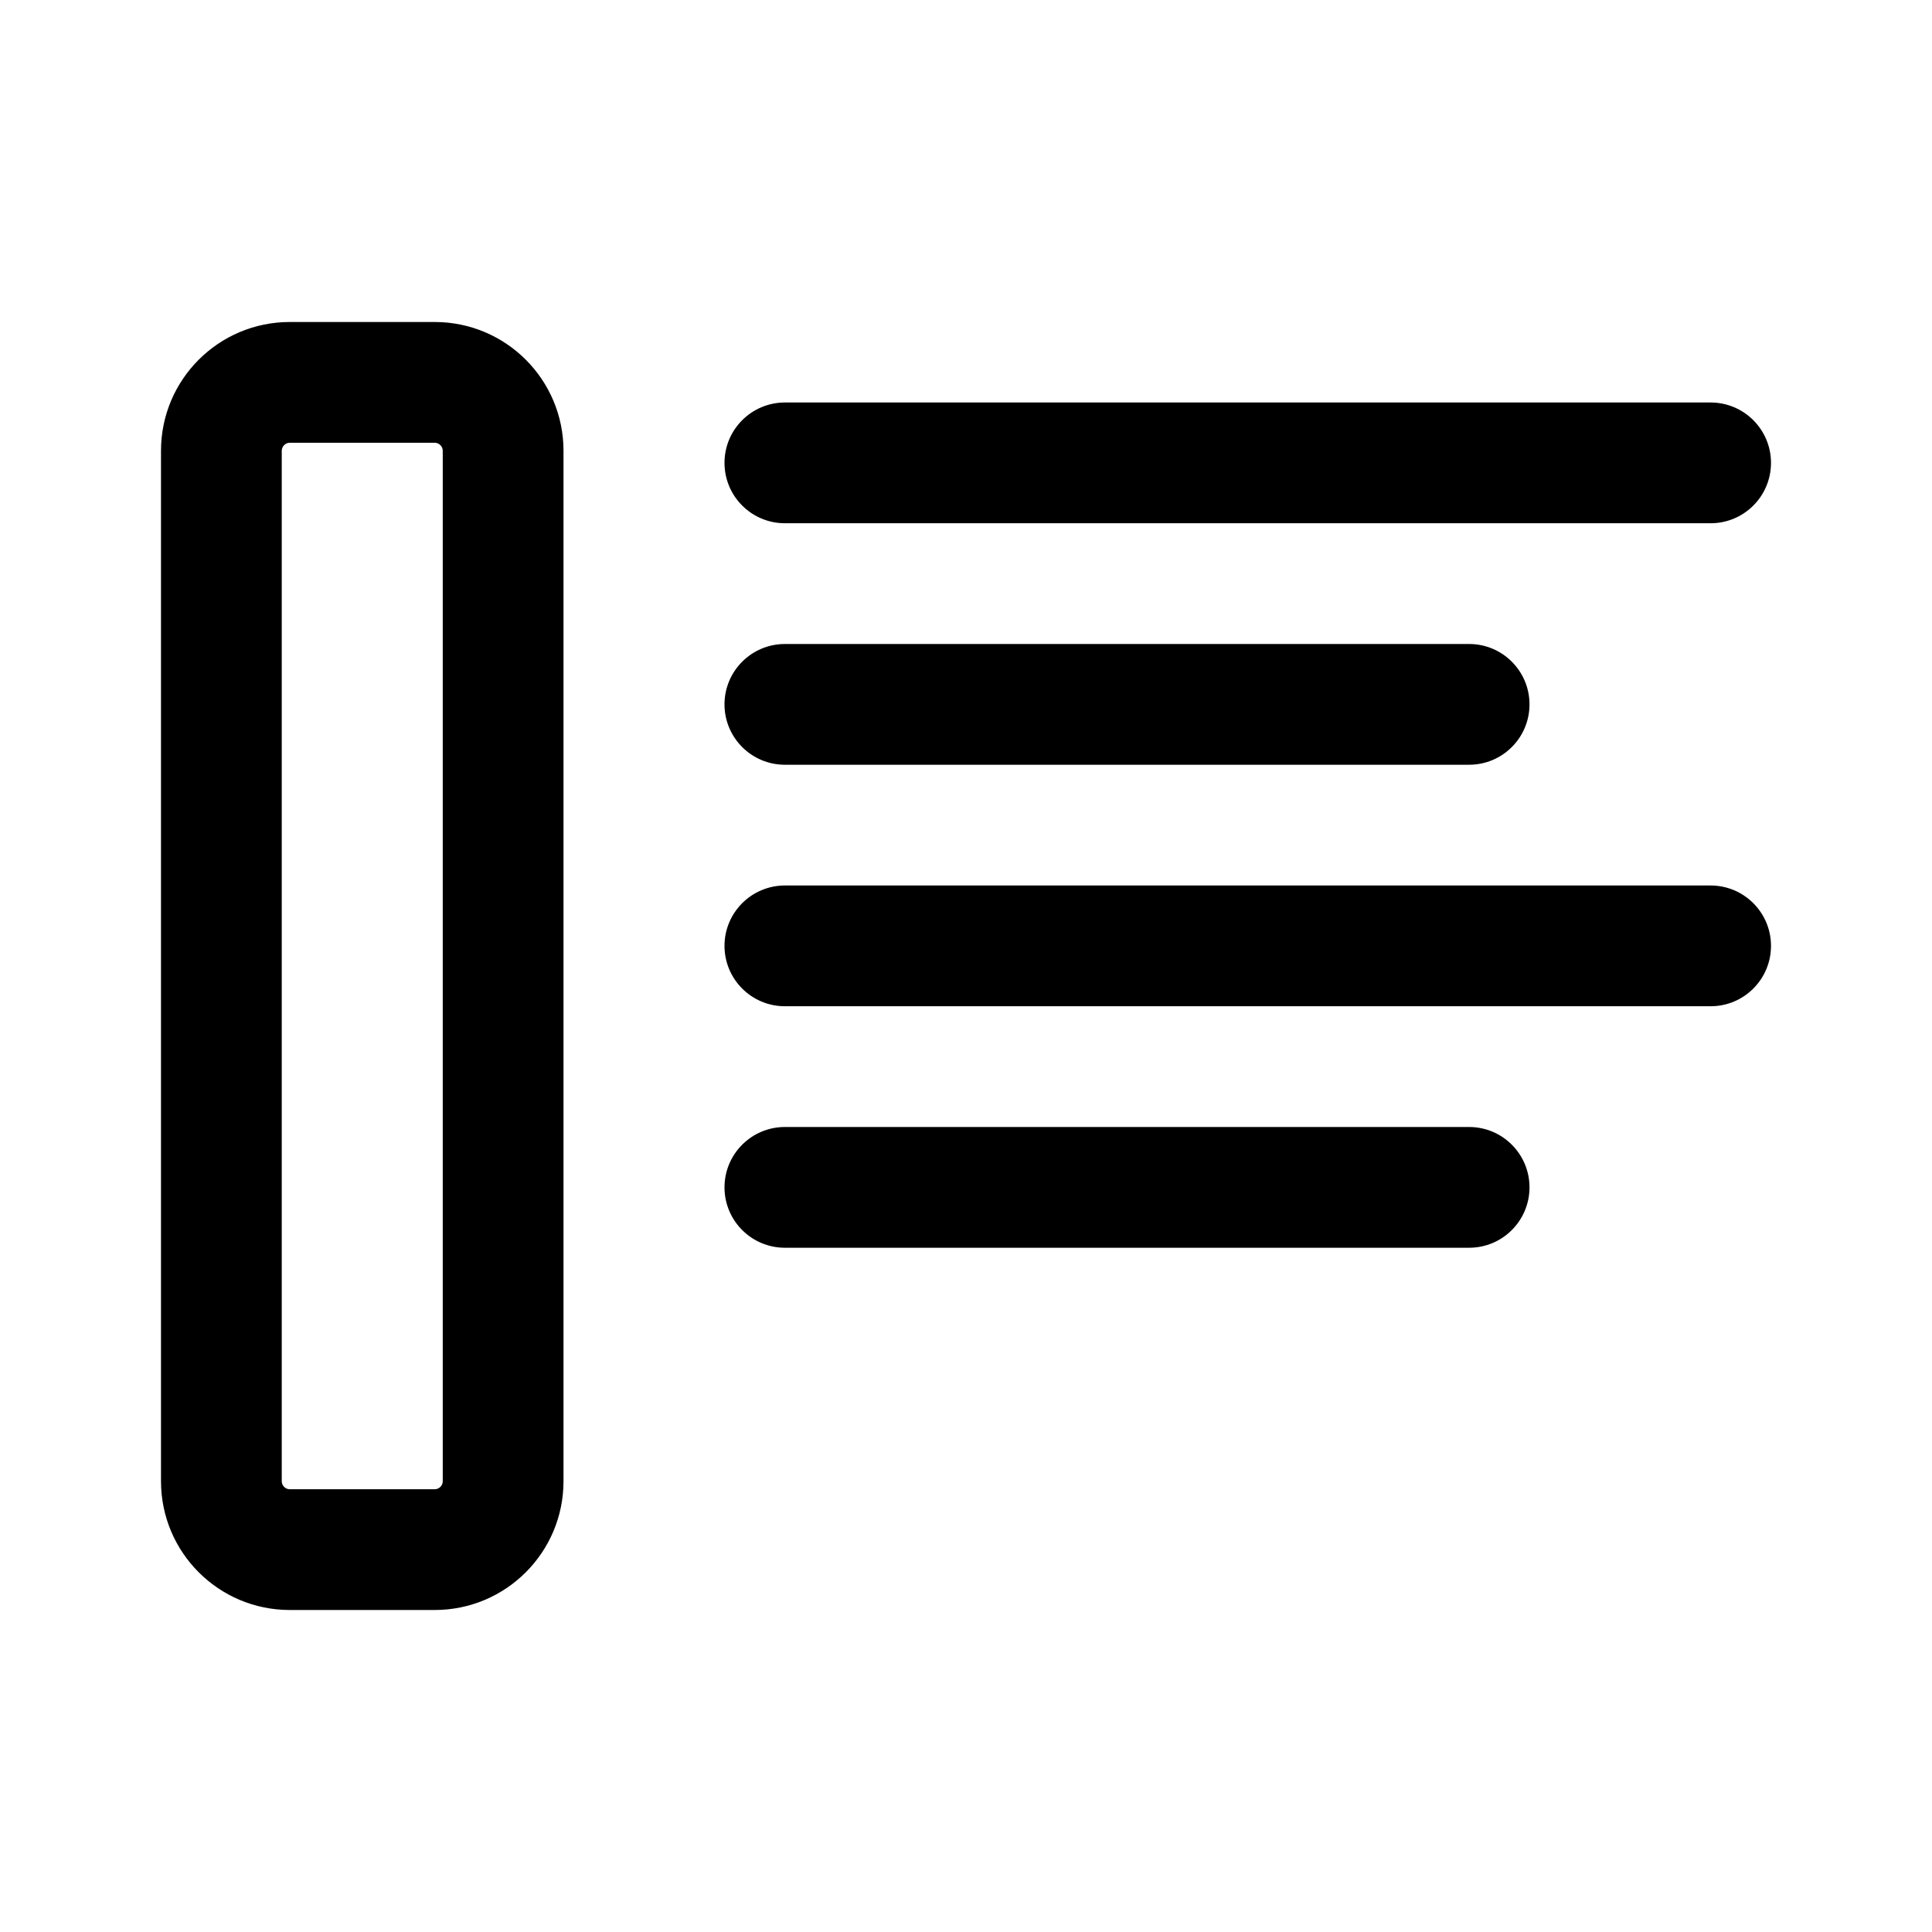 <svg viewBox="0 0 24 24" fill="currentColor" xmlns="http://www.w3.org/2000/svg">
    <path fill-rule="evenodd" clip-rule="evenodd" d="M5.4 5.5H3.6C3.545 5.5 3.5 5.545 3.5 5.6V18.4C3.5 18.455 3.545 18.5 3.6 18.5H5.4C5.455 18.5 5.5 18.455 5.5 18.4V5.6C5.5 5.545 5.455 5.5 5.4 5.5ZM3.6 4C2.716 4 2 4.716 2 5.6V18.4C2 19.284 2.716 20 3.6 20H5.4C6.284 20 7 19.284 7 18.4V5.6C7 4.716 6.284 4 5.4 4H3.6Z" />
    <path fill-rule="evenodd" clip-rule="evenodd" d="M22 5.75C22 6.164 21.664 6.5 21.25 6.5L9.75 6.5C9.336 6.5 9 6.164 9 5.75C9 5.336 9.336 5 9.75 5L21.25 5C21.664 5 22 5.336 22 5.75Z" />
    <path fill-rule="evenodd" clip-rule="evenodd" d="M22 11.75C22 12.164 21.664 12.5 21.25 12.5L9.75 12.5C9.336 12.5 9 12.164 9 11.75C9 11.336 9.336 11 9.75 11H21.25C21.664 11 22 11.336 22 11.75Z" />
    <path fill-rule="evenodd" clip-rule="evenodd" d="M19 8.75C19 9.164 18.664 9.5 18.25 9.5H9.75C9.336 9.5 9 9.164 9 8.75C9 8.336 9.336 8 9.75 8H18.25C18.664 8 19 8.336 19 8.75Z" />
    <path fill-rule="evenodd" clip-rule="evenodd" d="M19 14.75C19 15.164 18.664 15.5 18.25 15.5H9.75C9.336 15.5 9 15.164 9 14.75C9 14.336 9.336 14 9.75 14H18.25C18.664 14 19 14.336 19 14.75Z" />
</svg>
